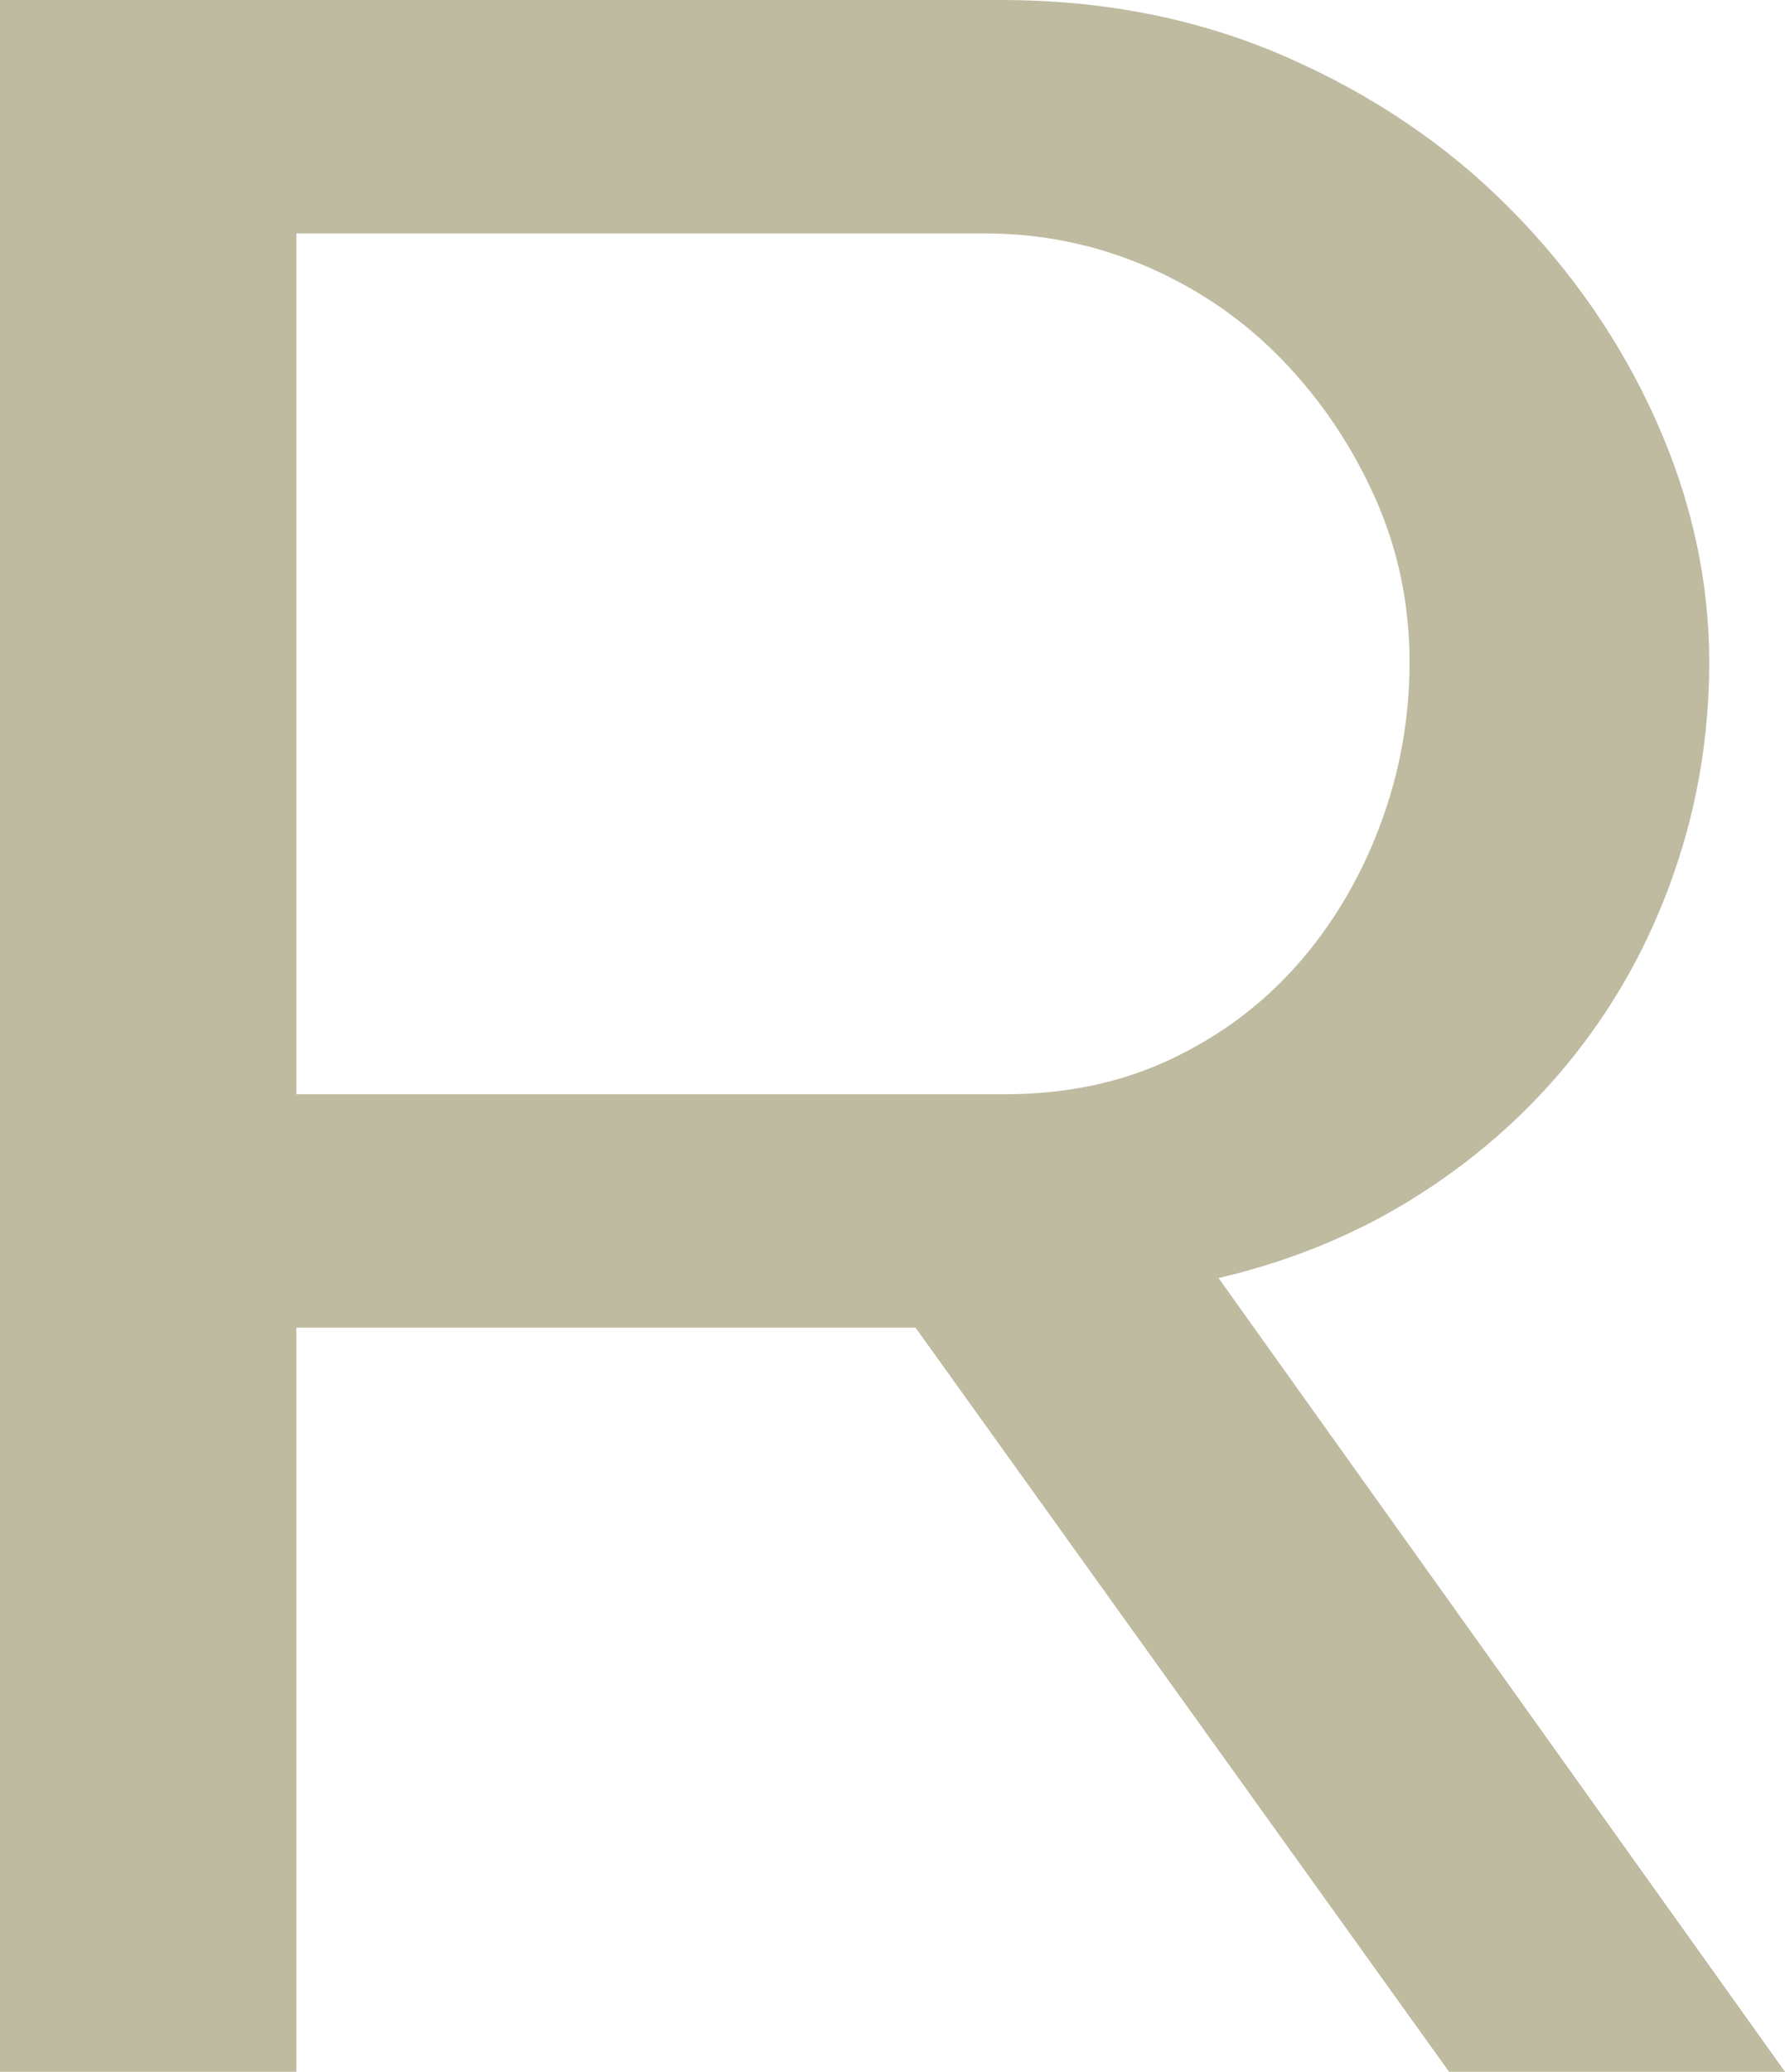 <?xml version="1.0" encoding="UTF-8"?>
<svg id="Capa_2" data-name="Capa 2" xmlns="http://www.w3.org/2000/svg" viewBox="0 0 69.401 80.526">
  <g id="TÍTULO_LETRAS_POR_SEPARADO" data-name="TÍTULO LETRAS POR SEPARADO">
    <g id="R-1">
      <path d="M0,80.526V0h38.926c4.012,0,7.703.736,11.076,2.211,3.371,1.475,6.274,3.441,8.707,5.898,2.433,2.458,4.332,5.217,5.698,8.279,1.364,3.062,2.048,6.181,2.048,9.356,0,2.799-.448,5.501-1.344,8.109-.896,2.609-2.177,4.973-3.841,7.089-1.665,2.118-3.671,3.933-6.018,5.444-2.349,1.514-4.974,2.608-7.875,3.289l22.024,30.85h-13.061l-20.744-28.922H11.524v28.922H0ZM11.524,42.531h27.53c2.389,0,4.545-.453,6.466-1.361,1.92-.907,3.563-2.135,4.93-3.686,1.364-1.549,2.433-3.346,3.201-5.388.768-2.041,1.152-4.157,1.152-6.352,0-2.268-.448-4.403-1.345-6.408-.896-2.002-2.093-3.779-3.585-5.33-1.495-1.549-3.245-2.76-5.25-3.63-2.007-.868-4.12-1.304-6.338-1.304H11.524v33.458Z" style="fill: #bfbba1;"/>
    </g>
  </g>
</svg>